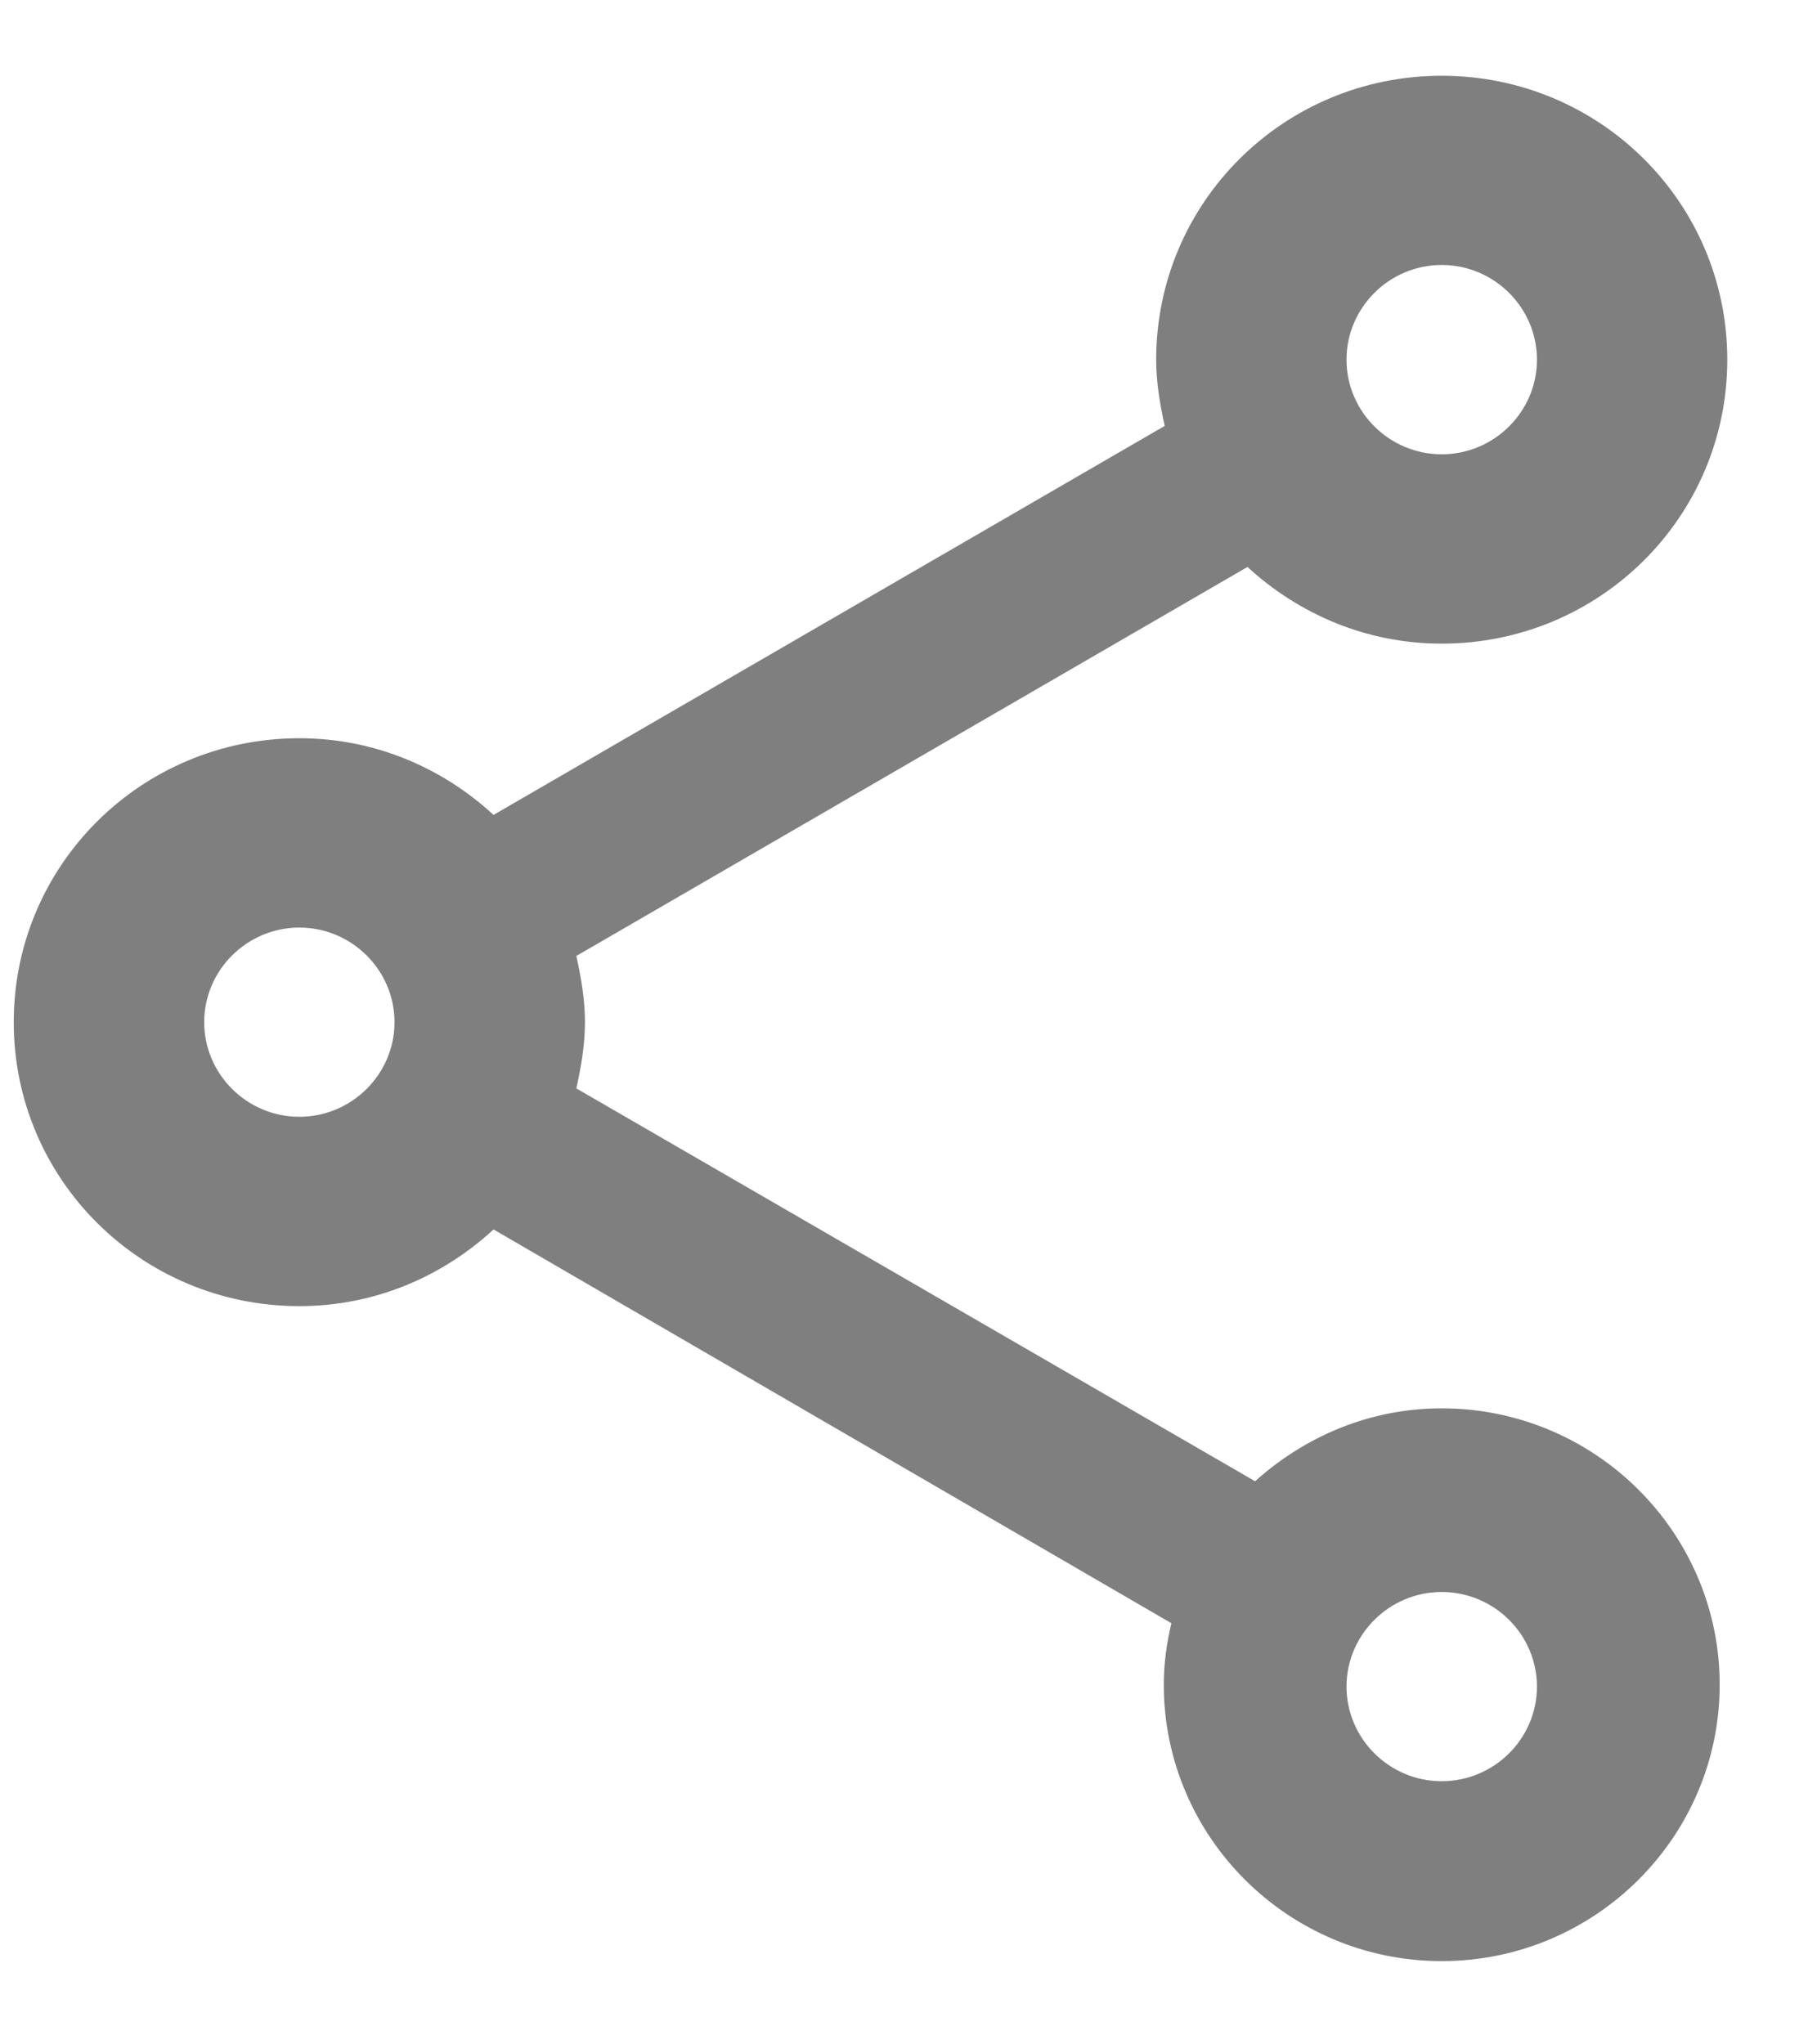 <svg width="16" height="18" viewBox="0 0 16 18" fill="none" xmlns="http://www.w3.org/2000/svg">
<path d="M12.695 12.4C12.058 12.4 11.488 12.65 11.052 13.042L5.075 9.583C5.117 9.392 5.151 9.2 5.151 9C5.151 8.8 5.117 8.608 5.075 8.417L10.985 4.992C11.438 5.408 12.033 5.667 12.695 5.667C14.087 5.667 15.21 4.55 15.21 3.167C15.21 1.783 14.087 0.667 12.695 0.667C11.304 0.667 10.181 1.783 10.181 3.167C10.181 3.367 10.214 3.558 10.256 3.75L4.346 7.175C3.893 6.758 3.298 6.5 2.636 6.5C1.244 6.5 0.121 7.617 0.121 9C0.121 10.383 1.244 11.5 2.636 11.5C3.298 11.5 3.893 11.242 4.346 10.825L10.315 14.292C10.273 14.467 10.248 14.65 10.248 14.833C10.248 16.175 11.346 17.267 12.695 17.267C14.045 17.267 15.143 16.175 15.143 14.833C15.143 13.492 14.045 12.4 12.695 12.4ZM12.695 2.333C13.157 2.333 13.534 2.708 13.534 3.167C13.534 3.625 13.157 4 12.695 4C12.234 4 11.857 3.625 11.857 3.167C11.857 2.708 12.234 2.333 12.695 2.333ZM2.636 9.833C2.175 9.833 1.798 9.458 1.798 9C1.798 8.542 2.175 8.167 2.636 8.167C3.097 8.167 3.474 8.542 3.474 9C3.474 9.458 3.097 9.833 2.636 9.833ZM12.695 15.683C12.234 15.683 11.857 15.308 11.857 14.85C11.857 14.392 12.234 14.017 12.695 14.017C13.157 14.017 13.534 14.392 13.534 14.85C13.534 15.308 13.157 15.683 12.695 15.683Z" fill="black" fill-opacity="0.5"/>
</svg>
